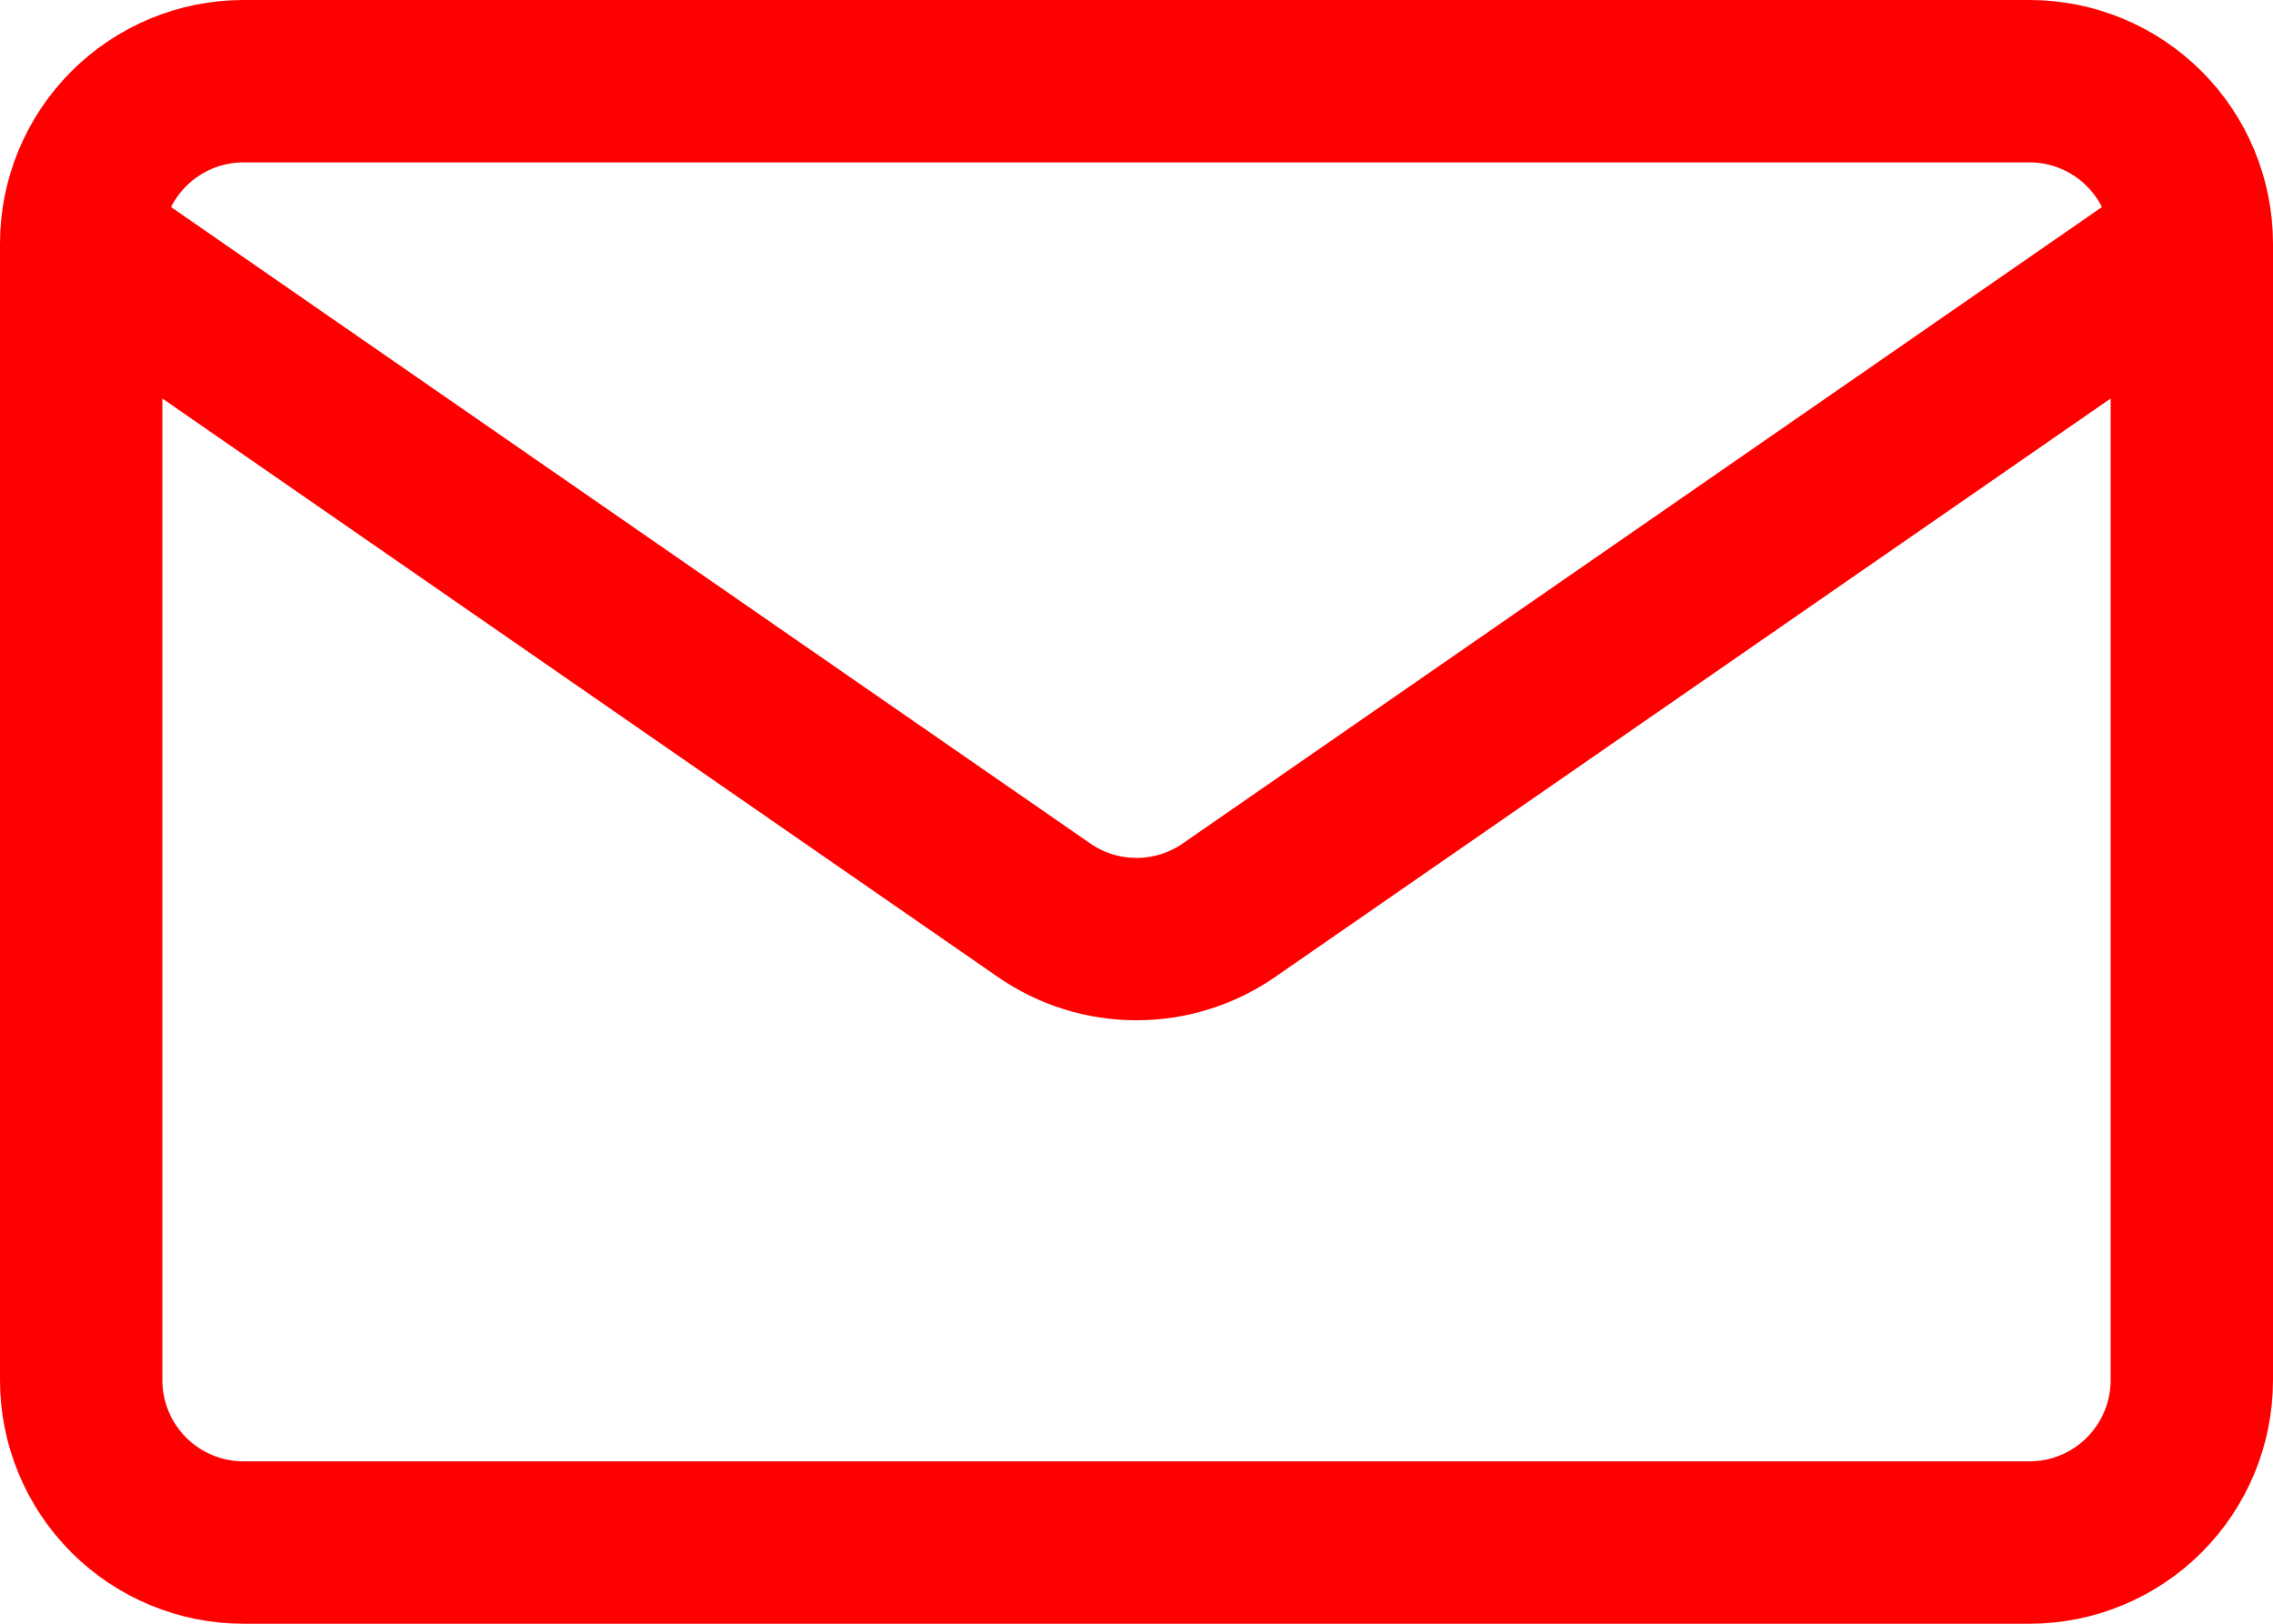 <svg width="28" height="20" viewBox="0 0 28 20" fill="none" xmlns="http://www.w3.org/2000/svg">
<path d="M27 3V17C27 17.53 26.789 18.039 26.414 18.414C26.039 18.789 25.53 19 25 19H3C2.47 19 1.961 18.789 1.586 18.414C1.211 18.039 1 17.53 1 17V3M27 3C27 2.47 26.789 1.961 26.414 1.586C26.039 1.211 25.53 1 25 1H3C2.47 1 1.961 1.211 1.586 1.586C1.211 1.961 1 2.47 1 3M27 3L15.138 11.212C14.804 11.443 14.407 11.567 14 11.567C13.593 11.567 13.196 11.443 12.862 11.212L1 3" stroke="#FF0000" stroke-width="2" stroke-linecap="round" stroke-linejoin="round"/>
</svg>
